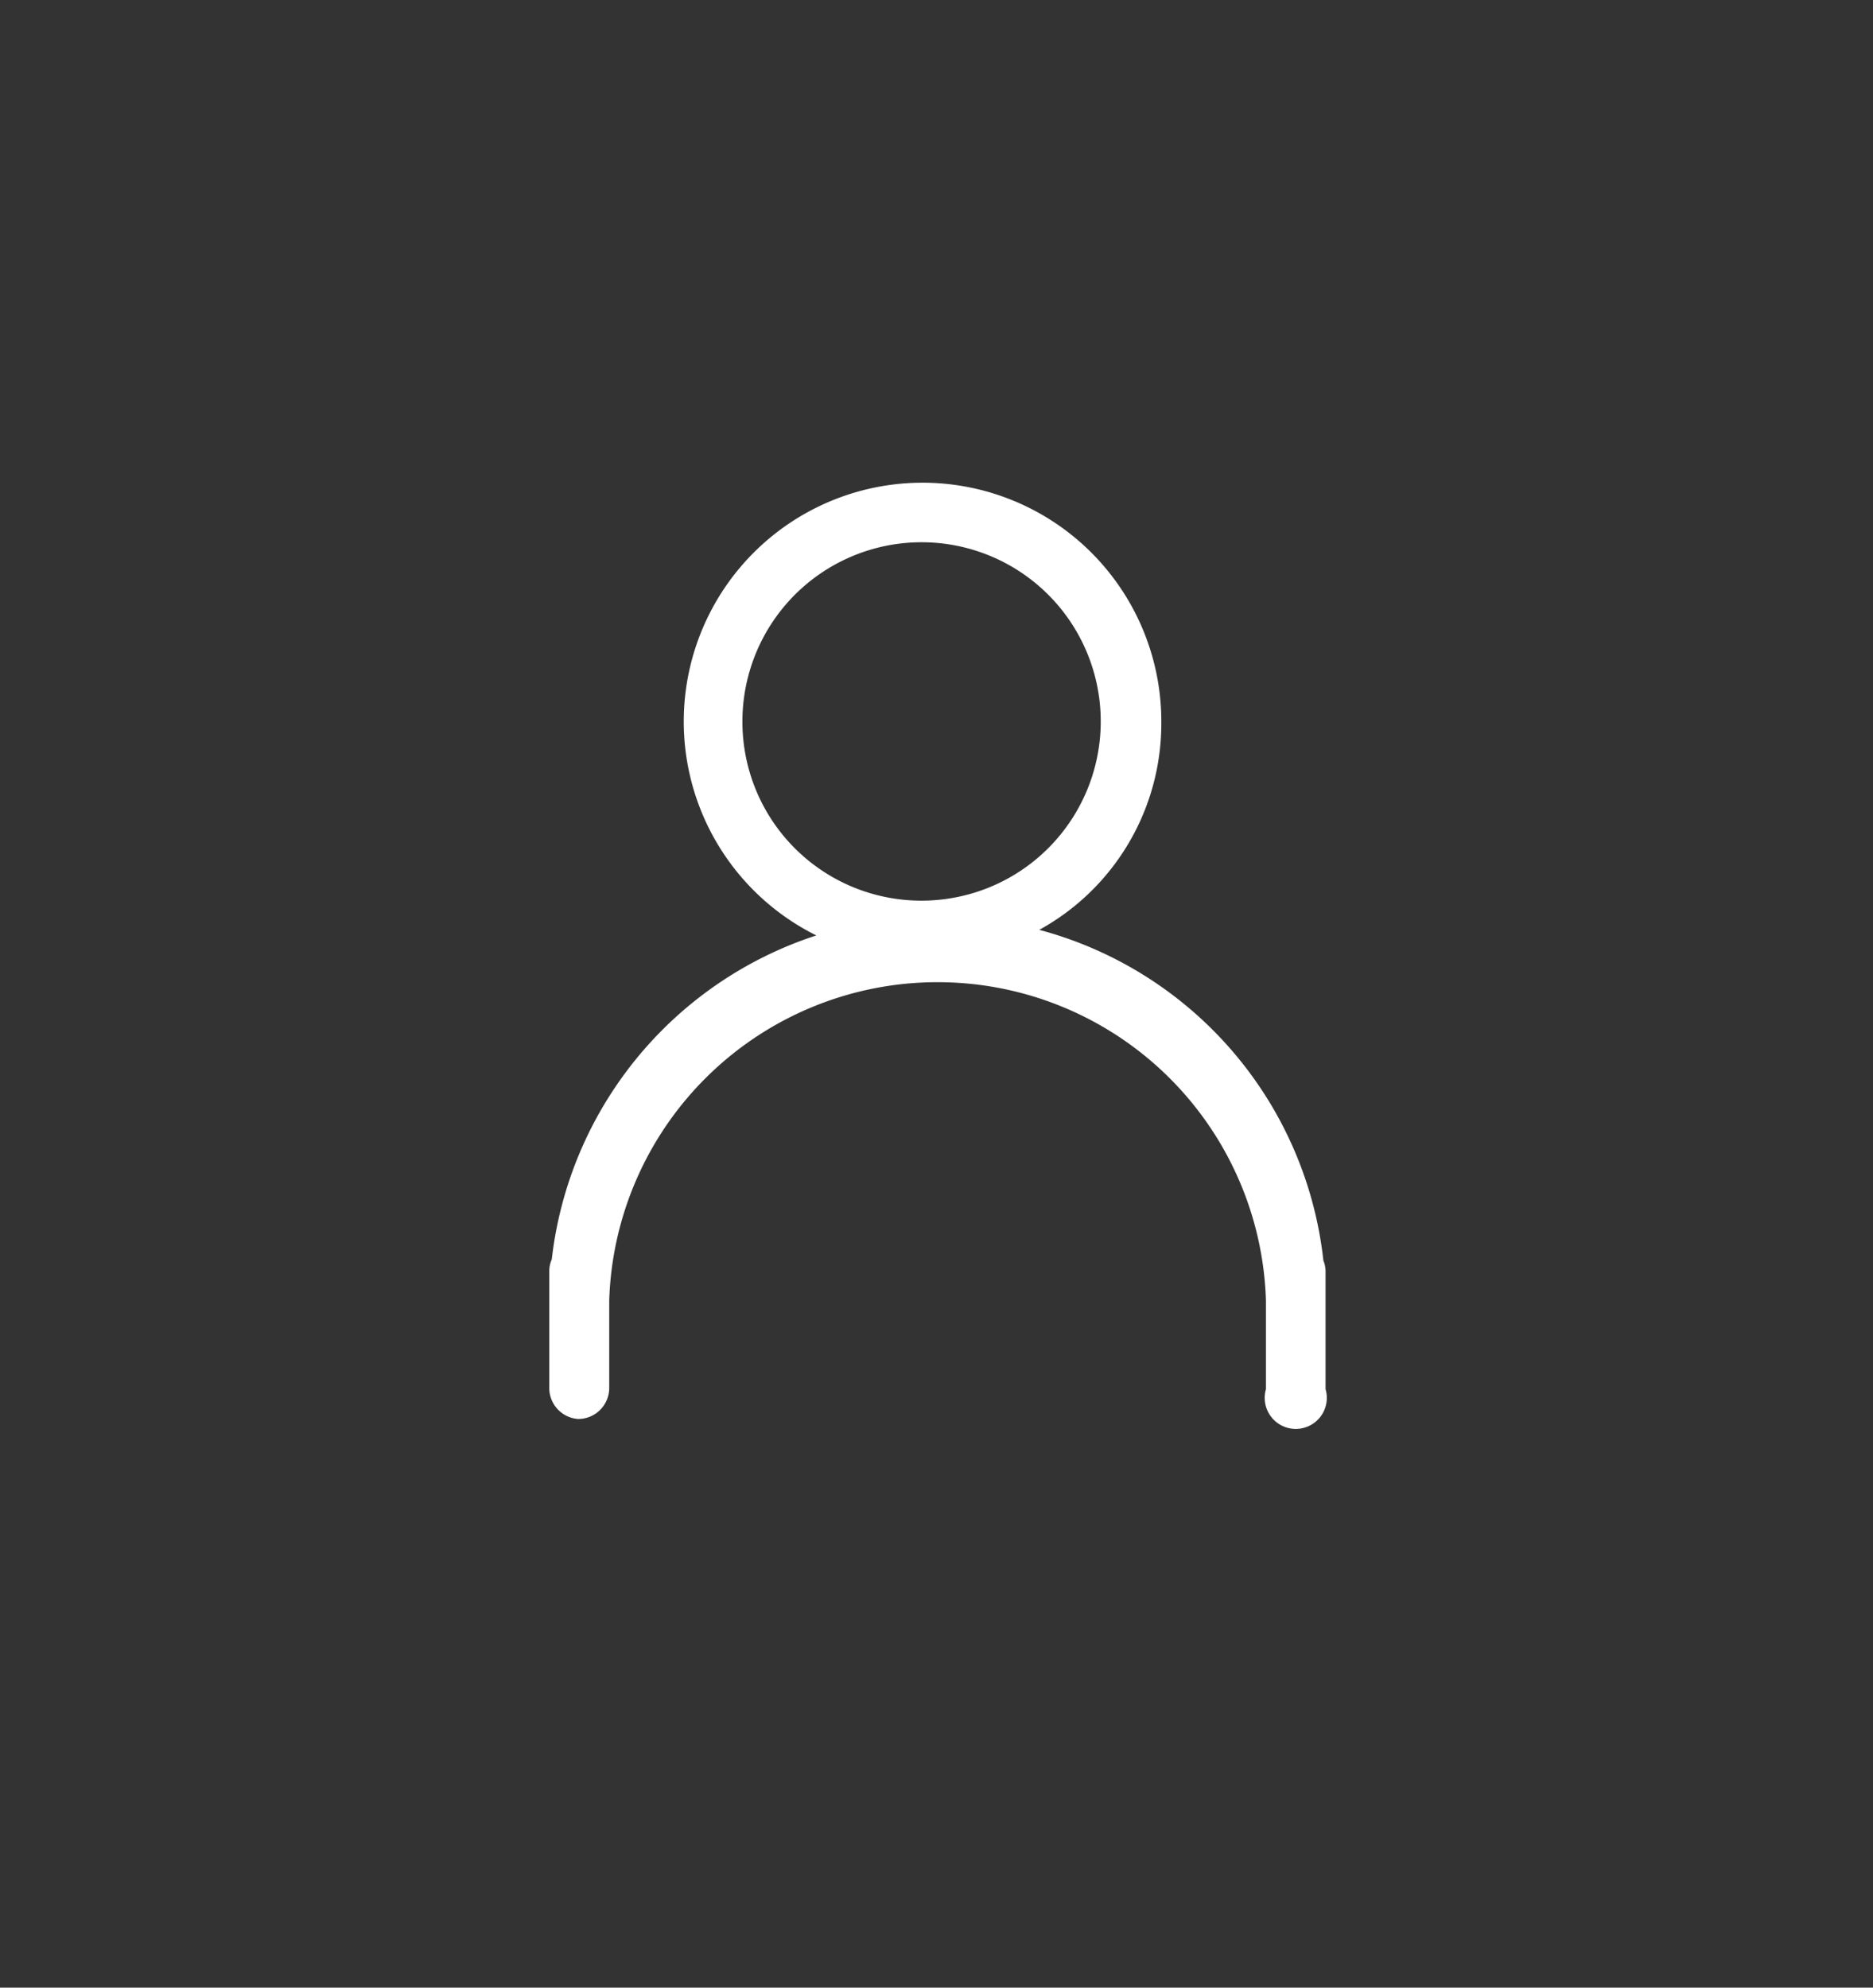 <svg xmlns="http://www.w3.org/2000/svg" viewBox="0 0 60.32 64"><rect x="0" y="0" width="60.32" height="64" fill="#333333" stroke="none"/><defs><style>.cls-1{fill:#fff;}.cls-2{fill:none;}</style></defs><g id="레이어_2" data-name="레이어 2"><g id="레이어_1-2" data-name="레이어 1"><path class="cls-1" d="M18.62,45.69a1,1,0,0,0,1-1V41.88a10.58,10.58,0,0,1,21.15,0v2.85a1,1,0,1,0,1.92,0v-3.8a.94.94,0,0,0-.07-.34,12.43,12.43,0,0,0-9.15-10.65,7.58,7.58,0,0,0,3.93-6.63,7.69,7.69,0,1,0-11.11,6.81,12.45,12.45,0,0,0-8.52,10.43.92.92,0,0,0-.08.38v3.8A1,1,0,0,0,18.62,45.69Zm5.29-22.38A5.77,5.77,0,1,1,29.68,29,5.76,5.76,0,0,1,23.91,23.31Z"/><rect class="cls-2" width="60.32" height="64"/></g></g></svg>